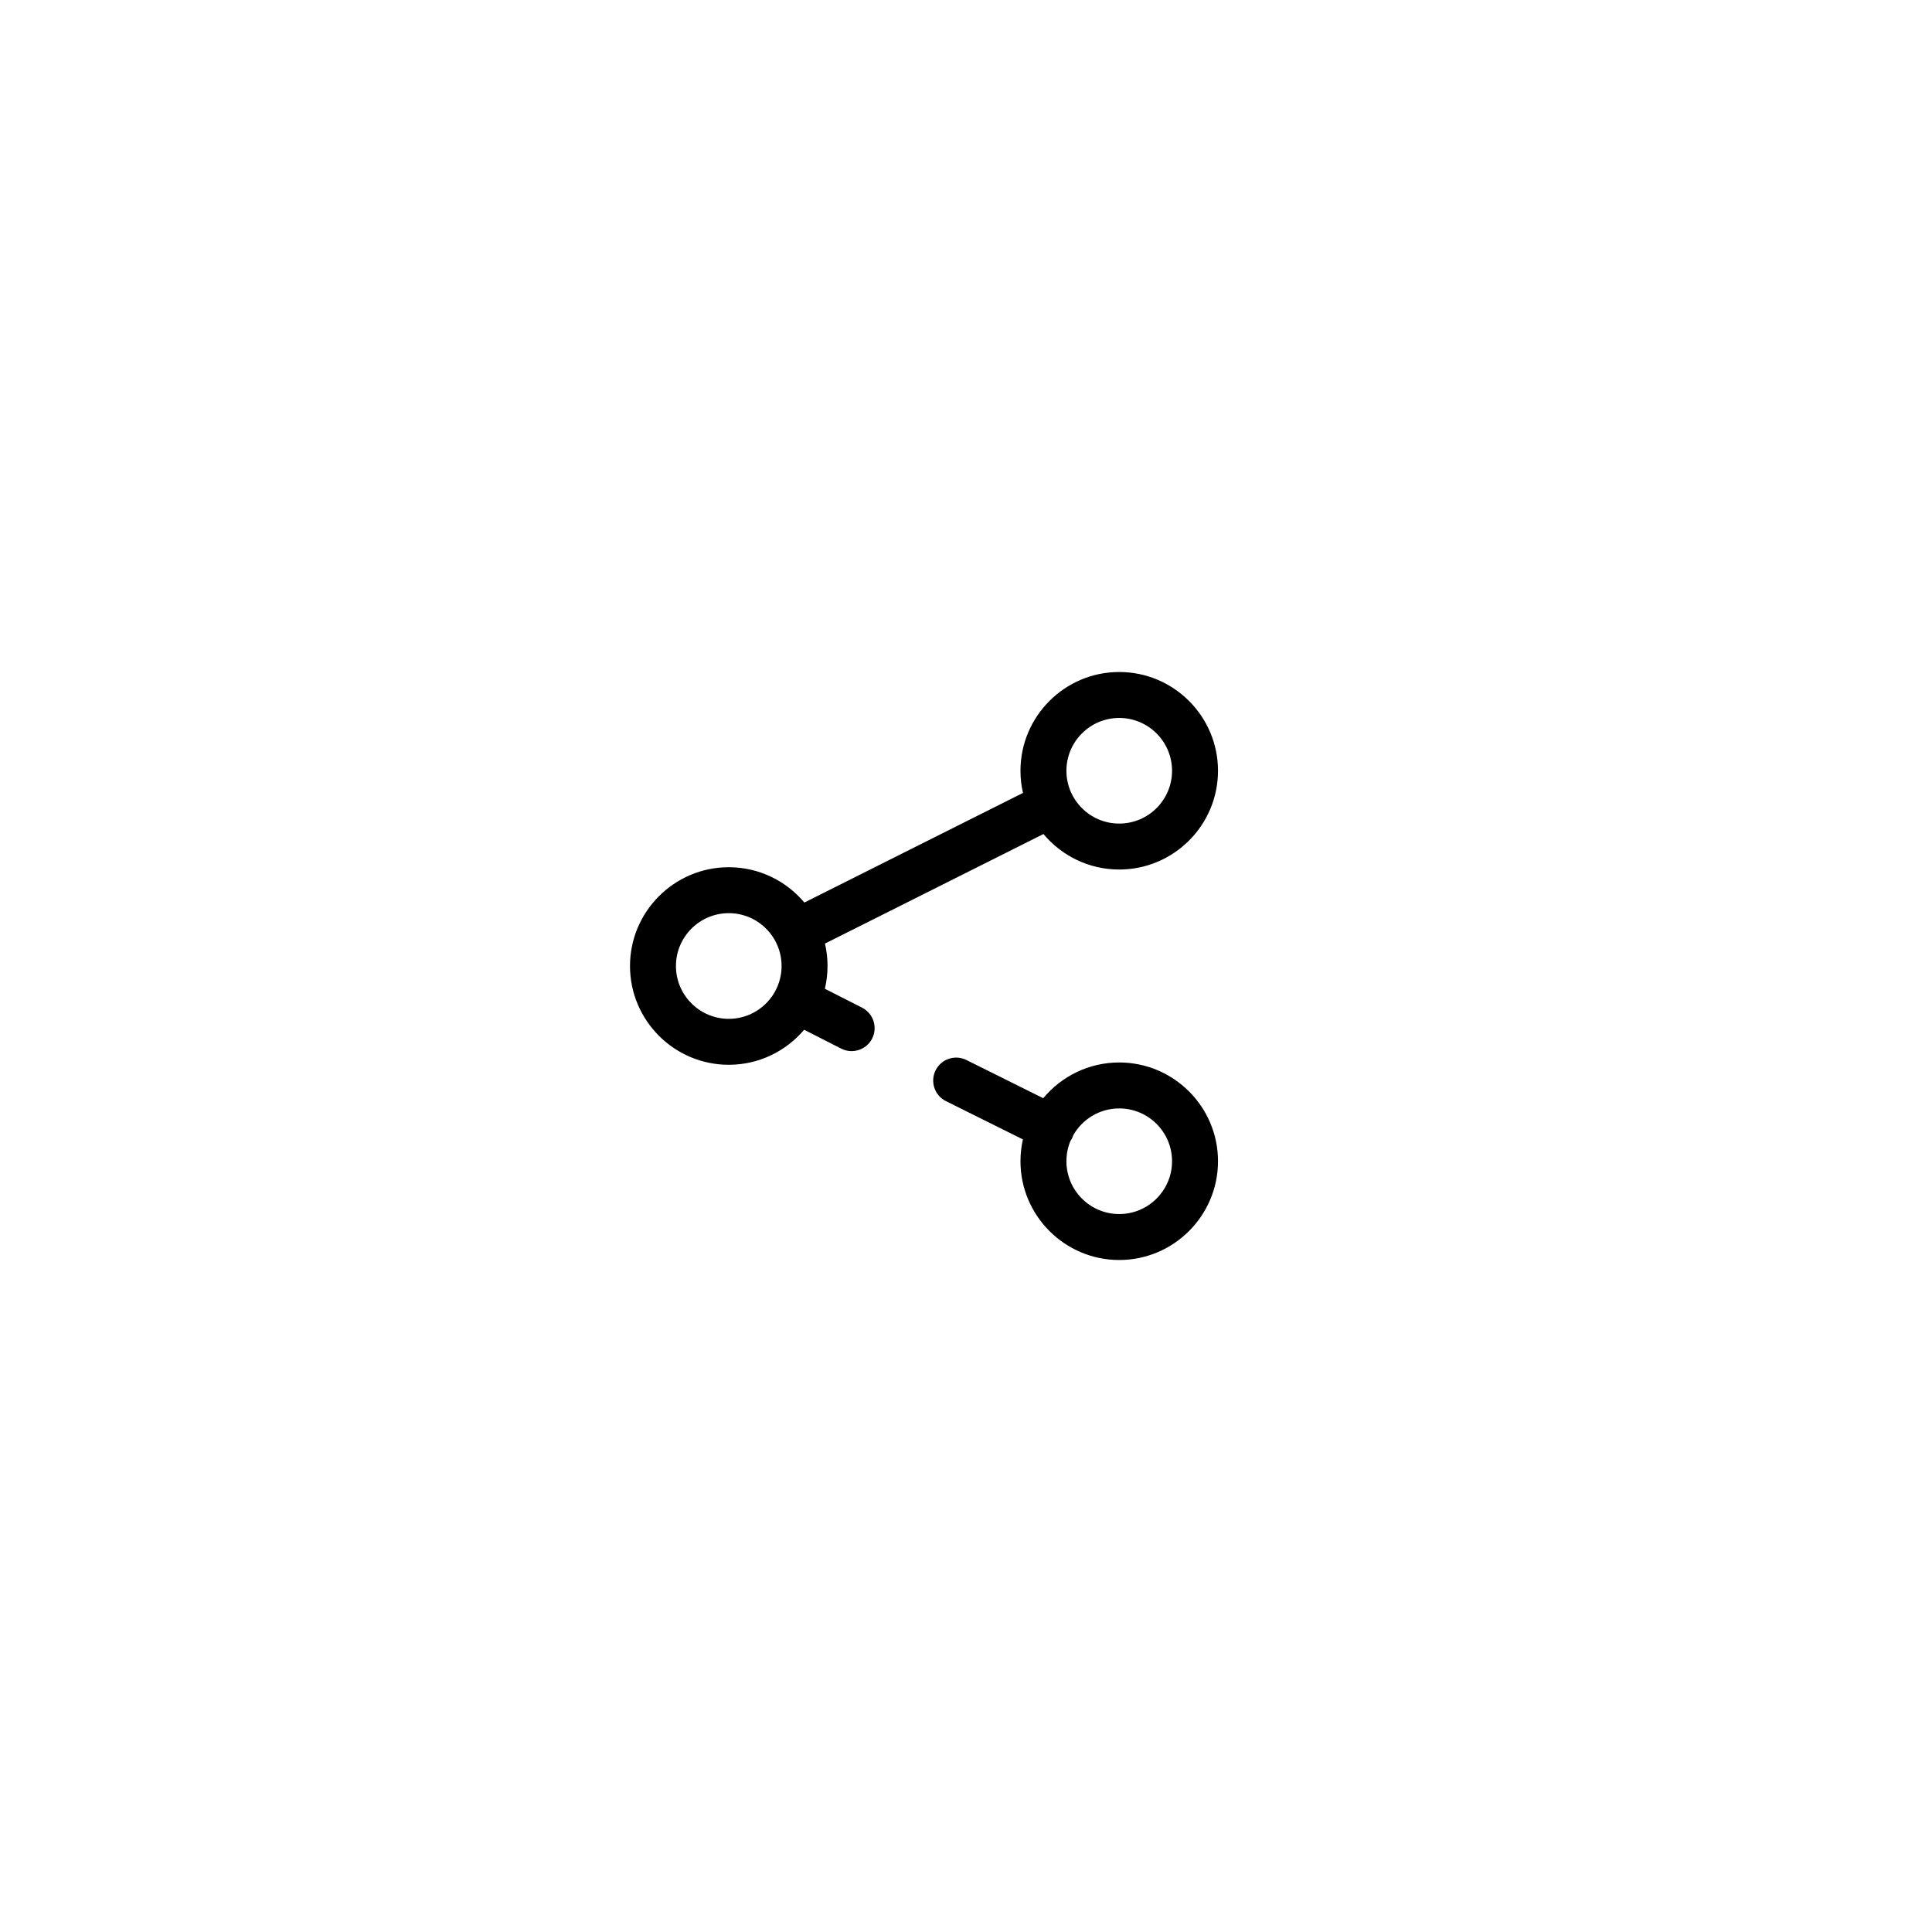 <svg width="46" height="46" viewBox="0 0 46 46" fill="none" xmlns="http://www.w3.org/2000/svg">
<g filter="url(#filter0_d_1136_37951)">
<rect x="8" y="8" width="30" height="30" rx="15" fill="white" fill-opacity="0.8" shape-rendering="crispEdges"/>
<path d="M26.648 25.297C25.922 25.297 25.271 25.628 24.839 26.148L23.009 25.238C22.739 25.104 22.41 25.214 22.276 25.484C22.142 25.755 22.252 26.083 22.522 26.217L24.355 27.129C24.317 27.296 24.297 27.47 24.297 27.648C24.297 28.945 25.352 30 26.648 30C27.945 30 29 28.945 29 27.648C29 26.352 27.945 25.297 26.648 25.297ZM26.648 28.906C25.955 28.906 25.391 28.342 25.391 27.648C25.391 27.476 25.425 27.312 25.488 27.163C25.502 27.143 25.514 27.122 25.525 27.1C25.537 27.076 25.546 27.053 25.554 27.028C25.771 26.648 26.18 26.391 26.648 26.391C27.342 26.391 27.906 26.955 27.906 27.648C27.906 28.342 27.342 28.906 26.648 28.906Z" fill="black"/>
<path d="M26.648 16C25.352 16 24.297 17.055 24.297 18.352C24.297 18.533 24.317 18.709 24.357 18.879L19.152 21.489C18.72 20.975 18.073 20.648 17.352 20.648C16.055 20.648 15 21.703 15 23C15 24.297 16.055 25.352 17.352 25.352C18.07 25.352 18.715 25.027 19.146 24.518L20.029 24.967C20.109 25.008 20.193 25.027 20.277 25.027C20.476 25.027 20.668 24.918 20.765 24.728C20.902 24.459 20.795 24.13 20.525 23.992L19.64 23.542C19.681 23.368 19.703 23.186 19.703 23C19.703 22.817 19.682 22.638 19.642 22.466L24.844 19.858C25.276 20.374 25.924 20.703 26.648 20.703C27.945 20.703 29 19.648 29 18.352C29 17.055 27.945 16 26.648 16ZM17.352 24.258C16.658 24.258 16.094 23.694 16.094 23C16.094 22.306 16.658 21.742 17.352 21.742C18.045 21.742 18.609 22.306 18.609 23C18.609 23.694 18.045 24.258 17.352 24.258ZM26.648 19.609C25.955 19.609 25.391 19.045 25.391 18.352C25.391 17.658 25.955 17.094 26.648 17.094C27.342 17.094 27.906 17.658 27.906 18.352C27.906 19.045 27.342 19.609 26.648 19.609Z" fill="black"/>
</g>
<defs>
<filter id="filter0_d_1136_37951" x="0" y="0" width="46" height="46" filterUnits="userSpaceOnUse" color-interpolation-filters="sRGB">
<feFlood flood-opacity="0" result="BackgroundImageFix"/>
<feColorMatrix in="SourceAlpha" type="matrix" values="0 0 0 0 0 0 0 0 0 0 0 0 0 0 0 0 0 0 127 0" result="hardAlpha"/>
<feOffset/>
<feGaussianBlur stdDeviation="4"/>
<feComposite in2="hardAlpha" operator="out"/>
<feColorMatrix type="matrix" values="0 0 0 0 0 0 0 0 0 0.245 0 0 0 0 0.35 0 0 0 0.1 0"/>
<feBlend mode="normal" in2="BackgroundImageFix" result="effect1_dropShadow_1136_37951"/>
<feBlend mode="normal" in="SourceGraphic" in2="effect1_dropShadow_1136_37951" result="shape"/>
</filter>
</defs>
</svg>
